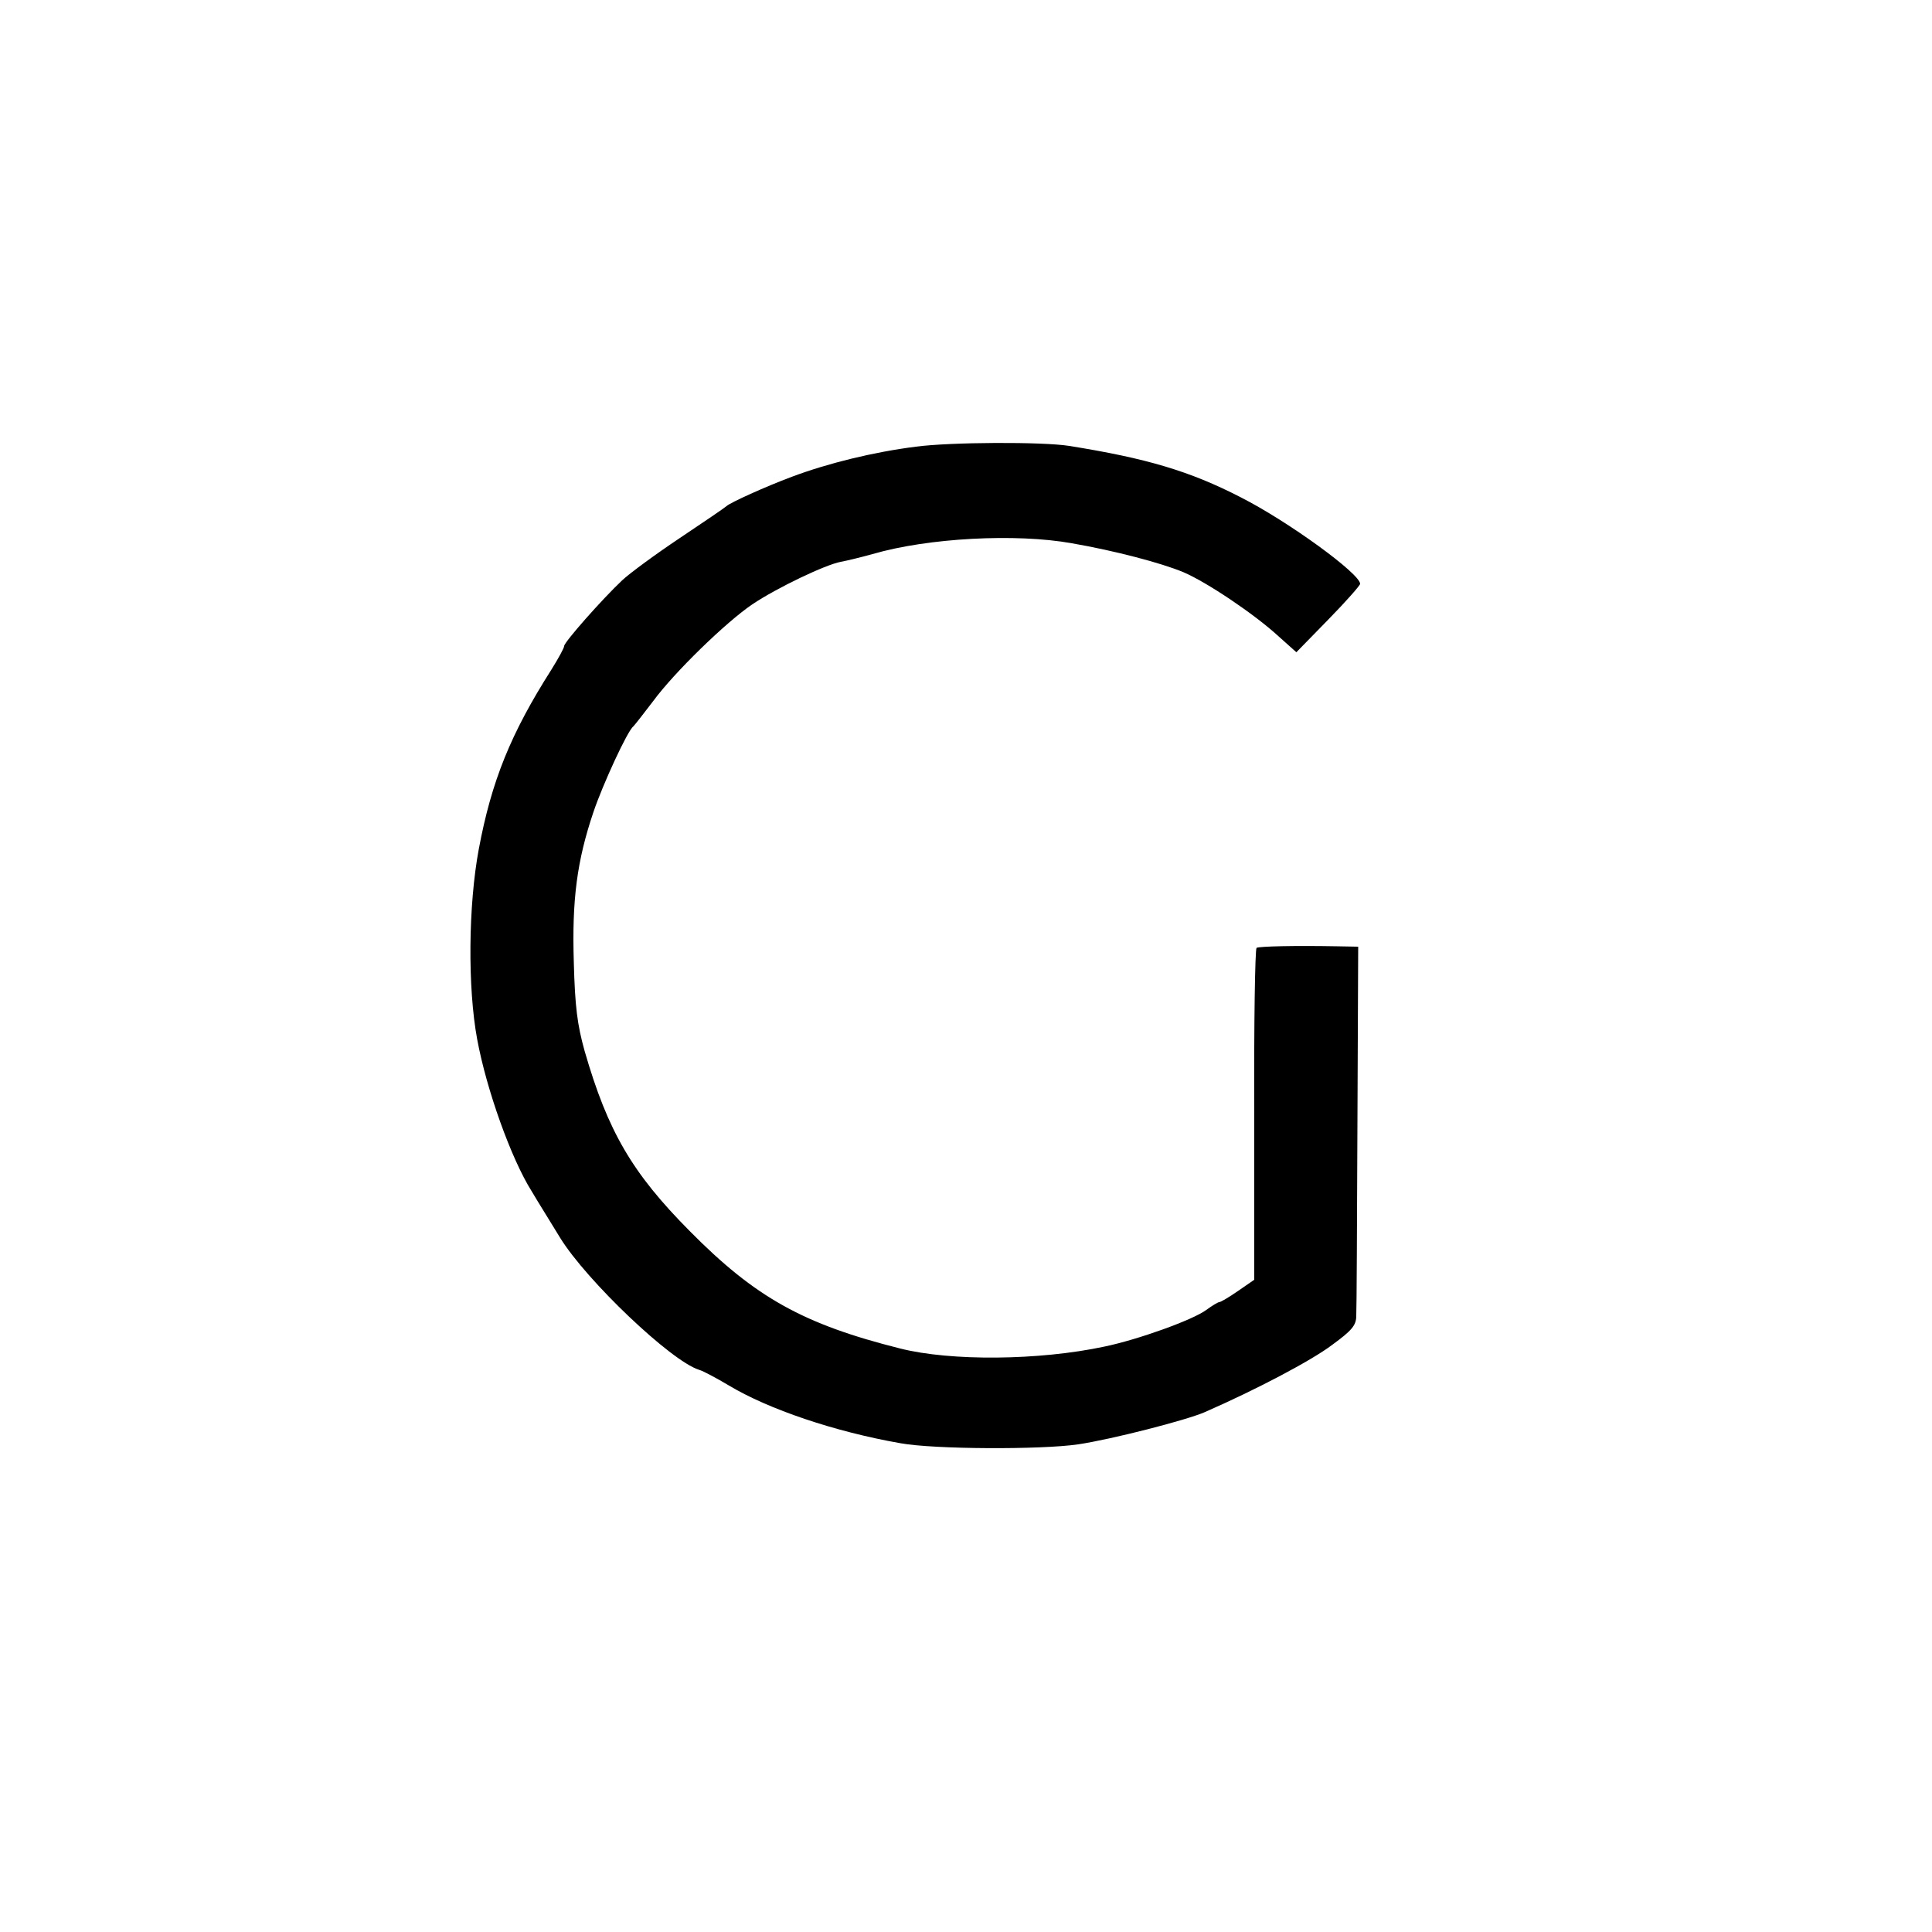 <?xml version="1.0" standalone="no"?>
<!DOCTYPE svg PUBLIC "-//W3C//DTD SVG 20010904//EN"
 "http://www.w3.org/TR/2001/REC-SVG-20010904/DTD/svg10.dtd">
<svg version="1.0" xmlns="http://www.w3.org/2000/svg"
 width="500pt" height="500pt" viewBox="0 0 500 500"
 preserveAspectRatio="xMidYMid meet">
<g transform="translate(0,500) scale(0.1,-0.1)"
fill="#000000" stroke="none">
<path d="M2370 3844 c-110 -14 -228 -43 -321 -78 -67 -25 -160 -67 -169 -76
-3 -3 -57 -40 -120 -82 -63 -42 -131 -92 -150 -110 -52 -49 -150 -160 -150
-170 0 -5 -15 -32 -33 -61 -105 -165 -155 -288 -188 -465 -27 -145 -29 -358
-4 -492 24 -130 88 -309 141 -393 17 -29 51 -83 74 -121 68 -110 286 -318 359
-341 11 -3 46 -22 78 -41 102 -61 272 -119 443 -149 87 -16 364 -17 460 -3 87
13 278 62 327 83 135 59 277 134 330 174 52 38 63 51 63 76 1 17 2 238 3 492
l2 463 -55 1 c-109 2 -200 0 -208 -4 -4 -3 -7 -197 -6 -432 l0 -427 -42 -29
c-23 -16 -45 -29 -49 -29 -3 0 -18 -9 -33 -20 -35 -26 -177 -77 -264 -95 -169
-36 -397 -38 -528 -5 -251 63 -375 132 -545 304 -149 150 -212 258 -272 466
-19 68 -25 115 -28 230 -5 161 8 262 51 389 24 71 88 210 103 221 3 3 26 32
51 65 55 75 189 205 257 251 64 43 190 103 229 110 16 3 53 12 82 20 143 42
372 54 516 28 110 -19 232 -51 289 -75 59 -25 183 -108 245 -165 l47 -42 83
85 c45 46 82 88 82 92 0 26 -185 161 -309 224 -132 68 -244 101 -444 133 -69
11 -307 10 -397 -2z"/>
</g>
</svg>
